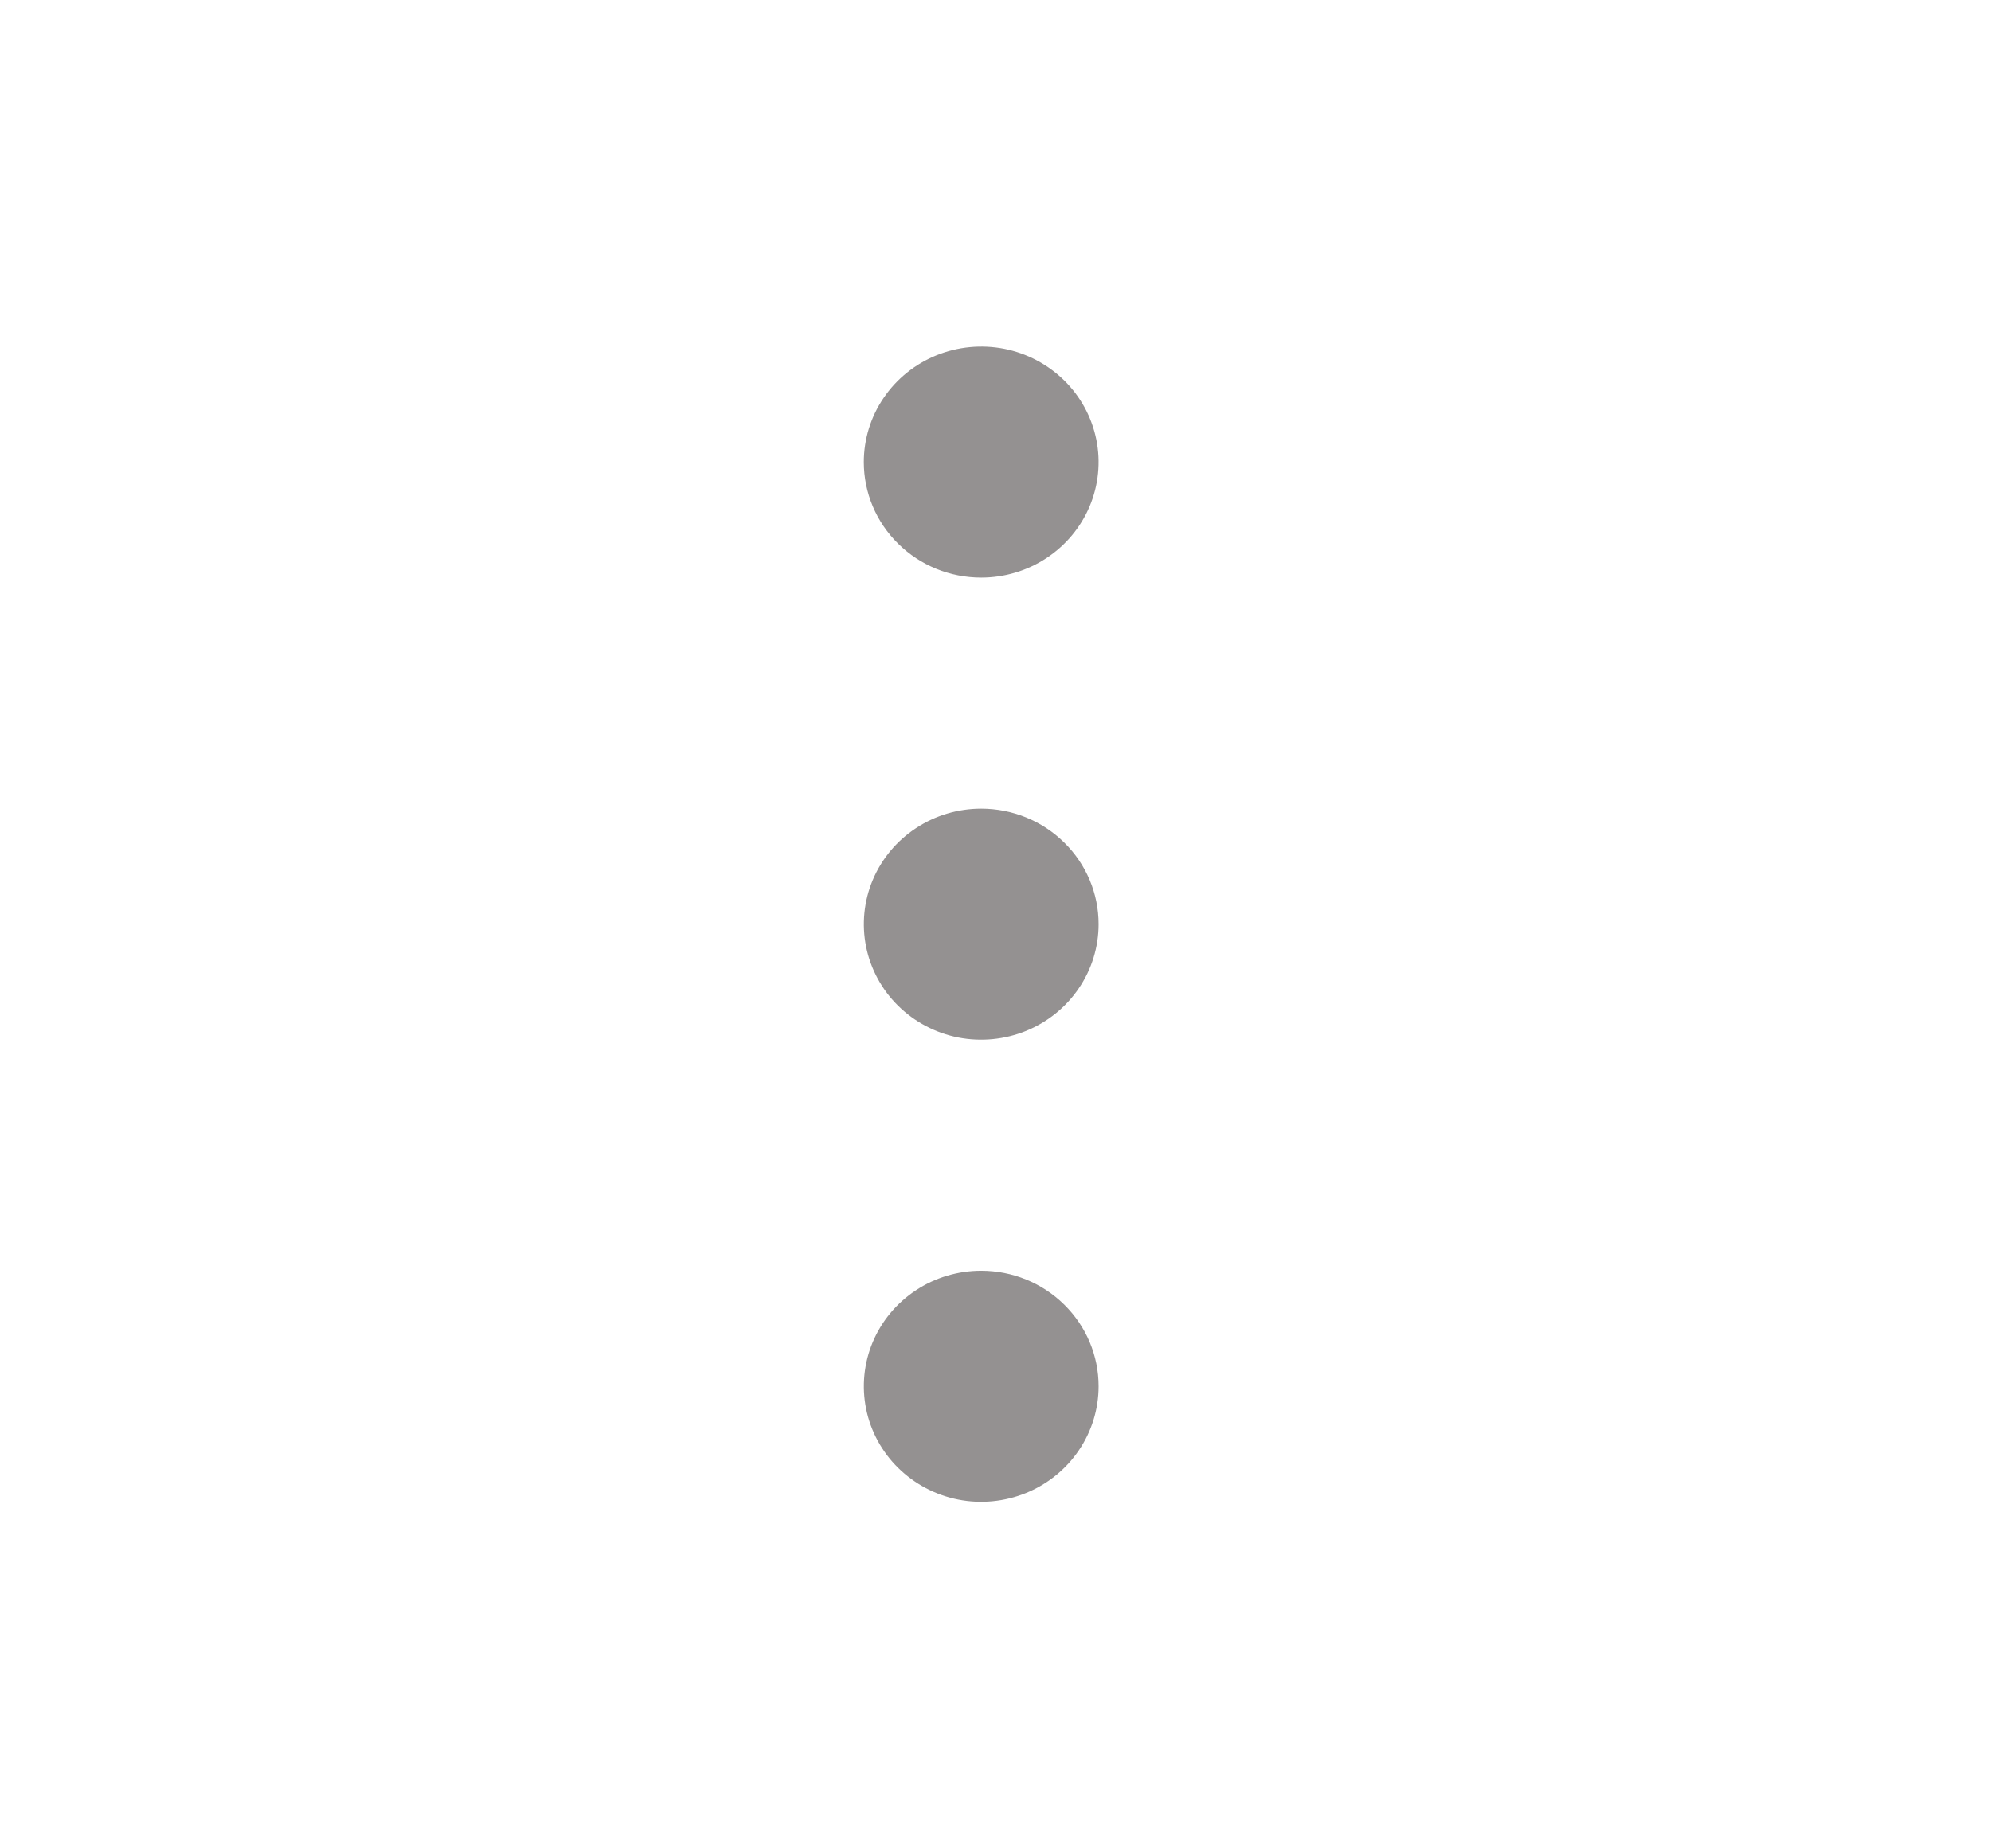 <svg width="28" height="26" viewBox="0 0 28 26" fill="none" xmlns="http://www.w3.org/2000/svg">
<path d="M15.45 19.5C15.45 19.821 15.353 20.136 15.171 20.403C14.99 20.67 14.732 20.878 14.431 21.001C14.129 21.124 13.797 21.157 13.477 21.094C13.157 21.031 12.863 20.876 12.632 20.649C12.401 20.422 12.244 20.132 12.18 19.817C12.117 19.502 12.149 19.175 12.274 18.878C12.399 18.581 12.611 18.327 12.882 18.149C13.153 17.97 13.473 17.875 13.799 17.875C14.237 17.875 14.657 18.046 14.966 18.351C15.276 18.656 15.45 19.069 15.45 19.5ZM13.799 8.125C14.125 8.125 14.444 8.03 14.716 7.851C14.987 7.673 15.199 7.419 15.324 7.122C15.449 6.825 15.482 6.498 15.418 6.183C15.354 5.868 15.197 5.578 14.966 5.351C14.735 5.124 14.441 4.969 14.121 4.906C13.801 4.844 13.469 4.876 13.167 4.999C12.866 5.122 12.608 5.33 12.427 5.597C12.245 5.864 12.148 6.179 12.148 6.5C12.148 6.931 12.322 7.344 12.632 7.649C12.941 7.954 13.361 8.125 13.799 8.125ZM13.799 11.375C13.473 11.375 13.153 11.47 12.882 11.649C12.611 11.827 12.399 12.081 12.274 12.378C12.149 12.675 12.117 13.002 12.18 13.317C12.244 13.632 12.401 13.922 12.632 14.149C12.863 14.376 13.157 14.531 13.477 14.594C13.797 14.656 14.129 14.624 14.431 14.501C14.732 14.378 14.99 14.17 15.171 13.903C15.353 13.636 15.45 13.321 15.45 13C15.45 12.569 15.276 12.156 14.966 11.851C14.657 11.546 14.237 11.375 13.799 11.375Z" fill="#949191"/>
</svg>
